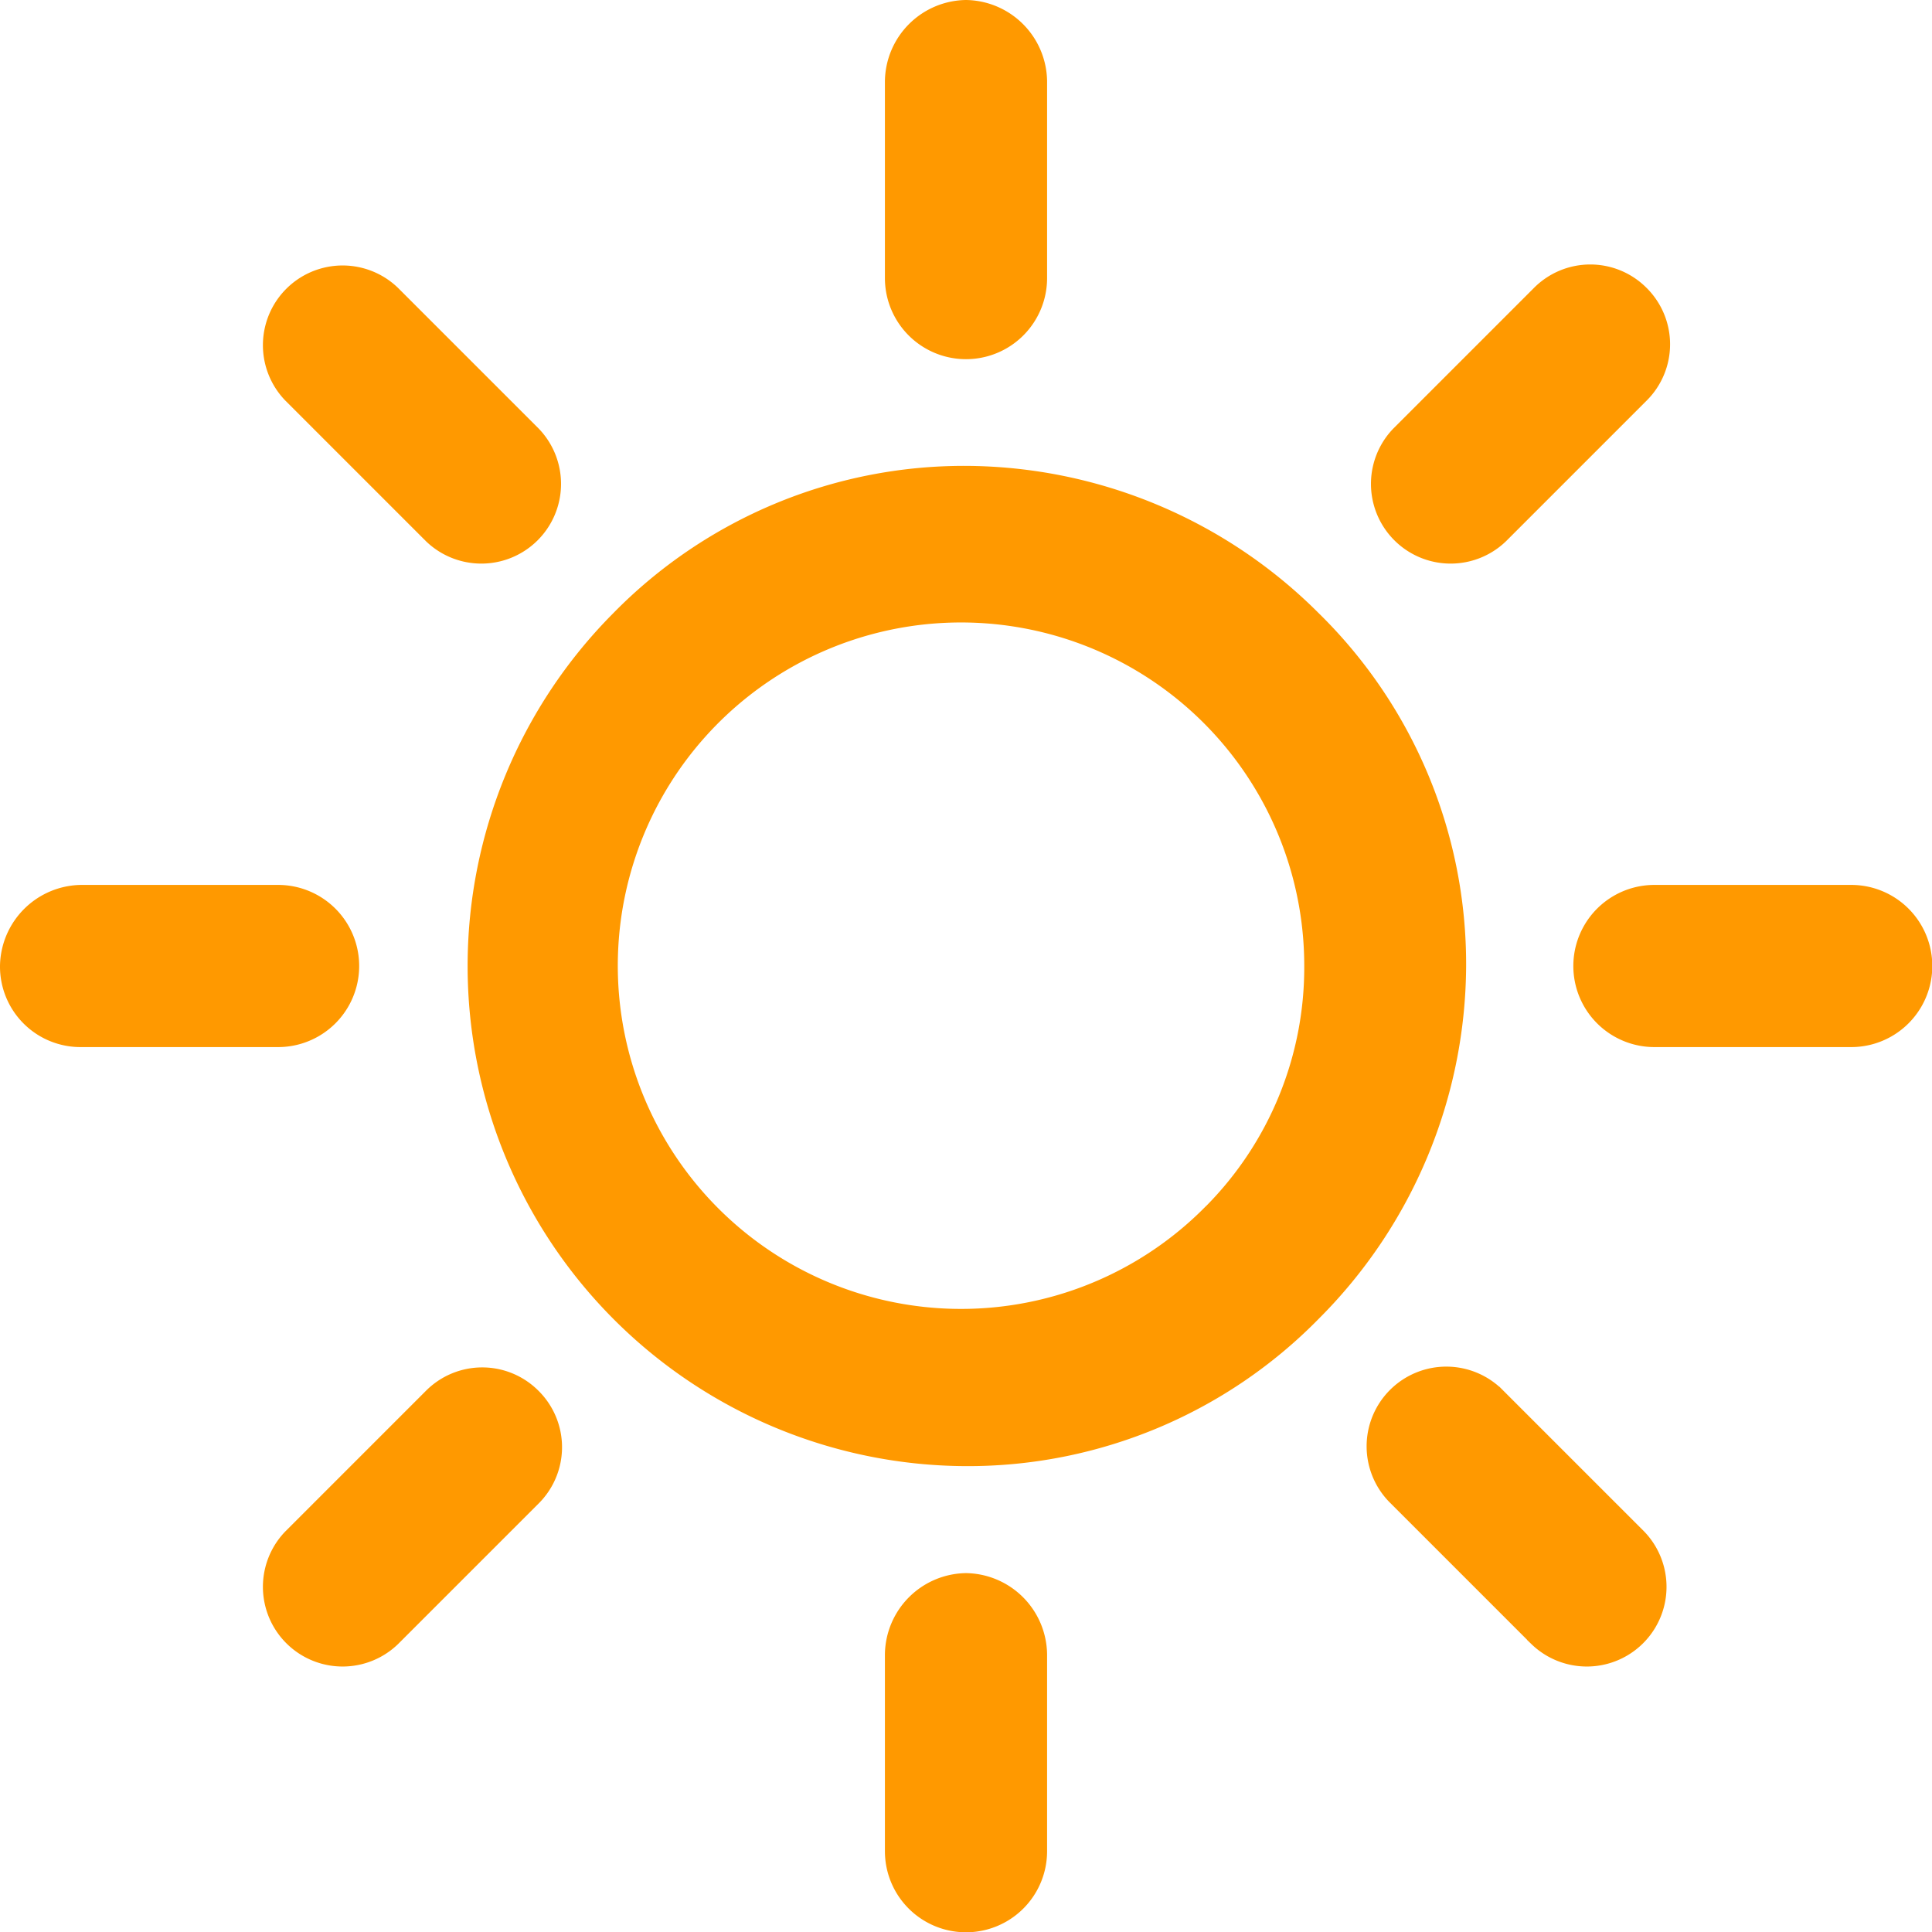 <svg xmlns="http://www.w3.org/2000/svg" width="26.4" height="26.4" viewBox="0 0 26.4 26.4">
  <g id="sun" transform="translate(0.2 0.2)" style="isolation: isolate">
    <g id="Group_1216" data-name="Group 1216" transform="translate(6.366 6.366)">
      <g id="Group_1215" data-name="Group 1215">
        <path id="Path_1221" data-name="Path 1221" d="M86.513,77.155A6.657,6.657,0,0,0,81.834,75.2a6.512,6.512,0,0,0-4.679,1.955,6.634,6.634,0,0,0,4.679,11.313,6.513,6.513,0,0,0,4.679-1.955,6.657,6.657,0,0,0,1.955-4.679A6.513,6.513,0,0,0,86.513,77.155Zm-1.257,8.1a4.89,4.89,0,1,1,1.4-3.422A4.83,4.83,0,0,1,85.256,85.256Z" transform="translate(-75.2 -75.2)" fill="#f90" stroke="#f90" stroke-width="0.4"/>
      </g>
    </g>
    <g id="Group_1218" data-name="Group 1218" transform="translate(21.496 12.092)">
      <g id="Group_1217" data-name="Group 1217">
        <path id="Path_1222" data-name="Path 1222" d="M254.4,140.8h-2.689a.908.908,0,1,0,0,1.816H254.4a.908.908,0,0,0,0-1.816Z" transform="translate(-250.8 -140.8)" fill="#f90" stroke="#f90" stroke-width="0.4"/>
      </g>
    </g>
    <g id="Group_1220" data-name="Group 1220" transform="translate(12.092 21.496)">
      <g id="Group_1219" data-name="Group 1219">
        <path id="Path_1223" data-name="Path 1223" d="M141.708,250.8a.924.924,0,0,0-.908.908V254.4a.908.908,0,1,0,1.816,0v-2.689A.924.924,0,0,0,141.708,250.8Z" transform="translate(-140.8 -250.8)" fill="#f90" stroke="#f90" stroke-width="0.4"/>
      </g>
    </g>
    <g id="Group_1222" data-name="Group 1222" transform="translate(18.685 18.685)">
      <g id="Group_1221" data-name="Group 1221">
        <path id="Path_1224" data-name="Path 1224" d="M222.039,220.782l-1.92-1.92a.889.889,0,1,0-1.257,1.257l1.92,1.92a.889.889,0,0,0,1.257-1.257Z" transform="translate(-218.6 -218.6)" fill="#f90" stroke="#f90" stroke-width="0.4"/>
      </g>
    </g>
    <g id="Group_1224" data-name="Group 1224" transform="translate(12.092)">
      <g id="Group_1223" data-name="Group 1223">
        <path id="Path_1225" data-name="Path 1225" d="M141.708,0a.924.924,0,0,0-.908.908V3.6a.908.908,0,0,0,1.816,0V.908A.924.924,0,0,0,141.708,0Z" transform="translate(-140.8)" fill="#f90" stroke="#f90" stroke-width="0.4"/>
      </g>
    </g>
    <g id="Group_1226" data-name="Group 1226" transform="translate(18.72 3.614)">
      <g id="Group_1225" data-name="Group 1225">
        <path id="Path_1226" data-name="Path 1226" d="M222.439,41.662a.885.885,0,0,0-1.257,0l-1.92,1.92a.889.889,0,0,0,1.257,1.257l1.92-1.92A.885.885,0,0,0,222.439,41.662Z" transform="translate(-219 -41.4)" fill="#f90" stroke="#f90" stroke-width="0.4"/>
      </g>
    </g>
    <g id="Group_1228" data-name="Group 1228" transform="translate(0 12.092)">
      <g id="Group_1227" data-name="Group 1227">
        <path id="Path_1227" data-name="Path 1227" d="M3.6,140.8H.908a.924.924,0,0,0-.908.908.9.9,0,0,0,.908.908H3.6a.908.908,0,0,0,0-1.816Z" transform="translate(0 -140.8)" fill="#f90" stroke="#f90" stroke-width="0.4"/>
      </g>
    </g>
    <g id="Group_1230" data-name="Group 1230" transform="translate(3.579 18.685)">
      <g id="Group_1229" data-name="Group 1229">
        <path id="Path_1228" data-name="Path 1228" d="M44.439,218.862a.885.885,0,0,0-1.257,0l-1.92,1.92a.889.889,0,0,0,1.257,1.257l1.92-1.92A.885.885,0,0,0,44.439,218.862Z" transform="translate(-41 -218.6)" fill="#f90" stroke="#f90" stroke-width="0.4"/>
      </g>
    </g>
    <g id="Group_1232" data-name="Group 1232" transform="translate(3.579 3.614)">
      <g id="Group_1231" data-name="Group 1231">
        <path id="Path_1229" data-name="Path 1229" d="M44.439,43.582l-1.92-1.92a.889.889,0,0,0-1.257,1.257l1.92,1.92a.889.889,0,0,0,1.257-1.257Z" transform="translate(-41 -41.4)" fill="#f90" stroke="#f90" stroke-width="0.4"/>
      </g>
    </g>
  </g>
</svg>
